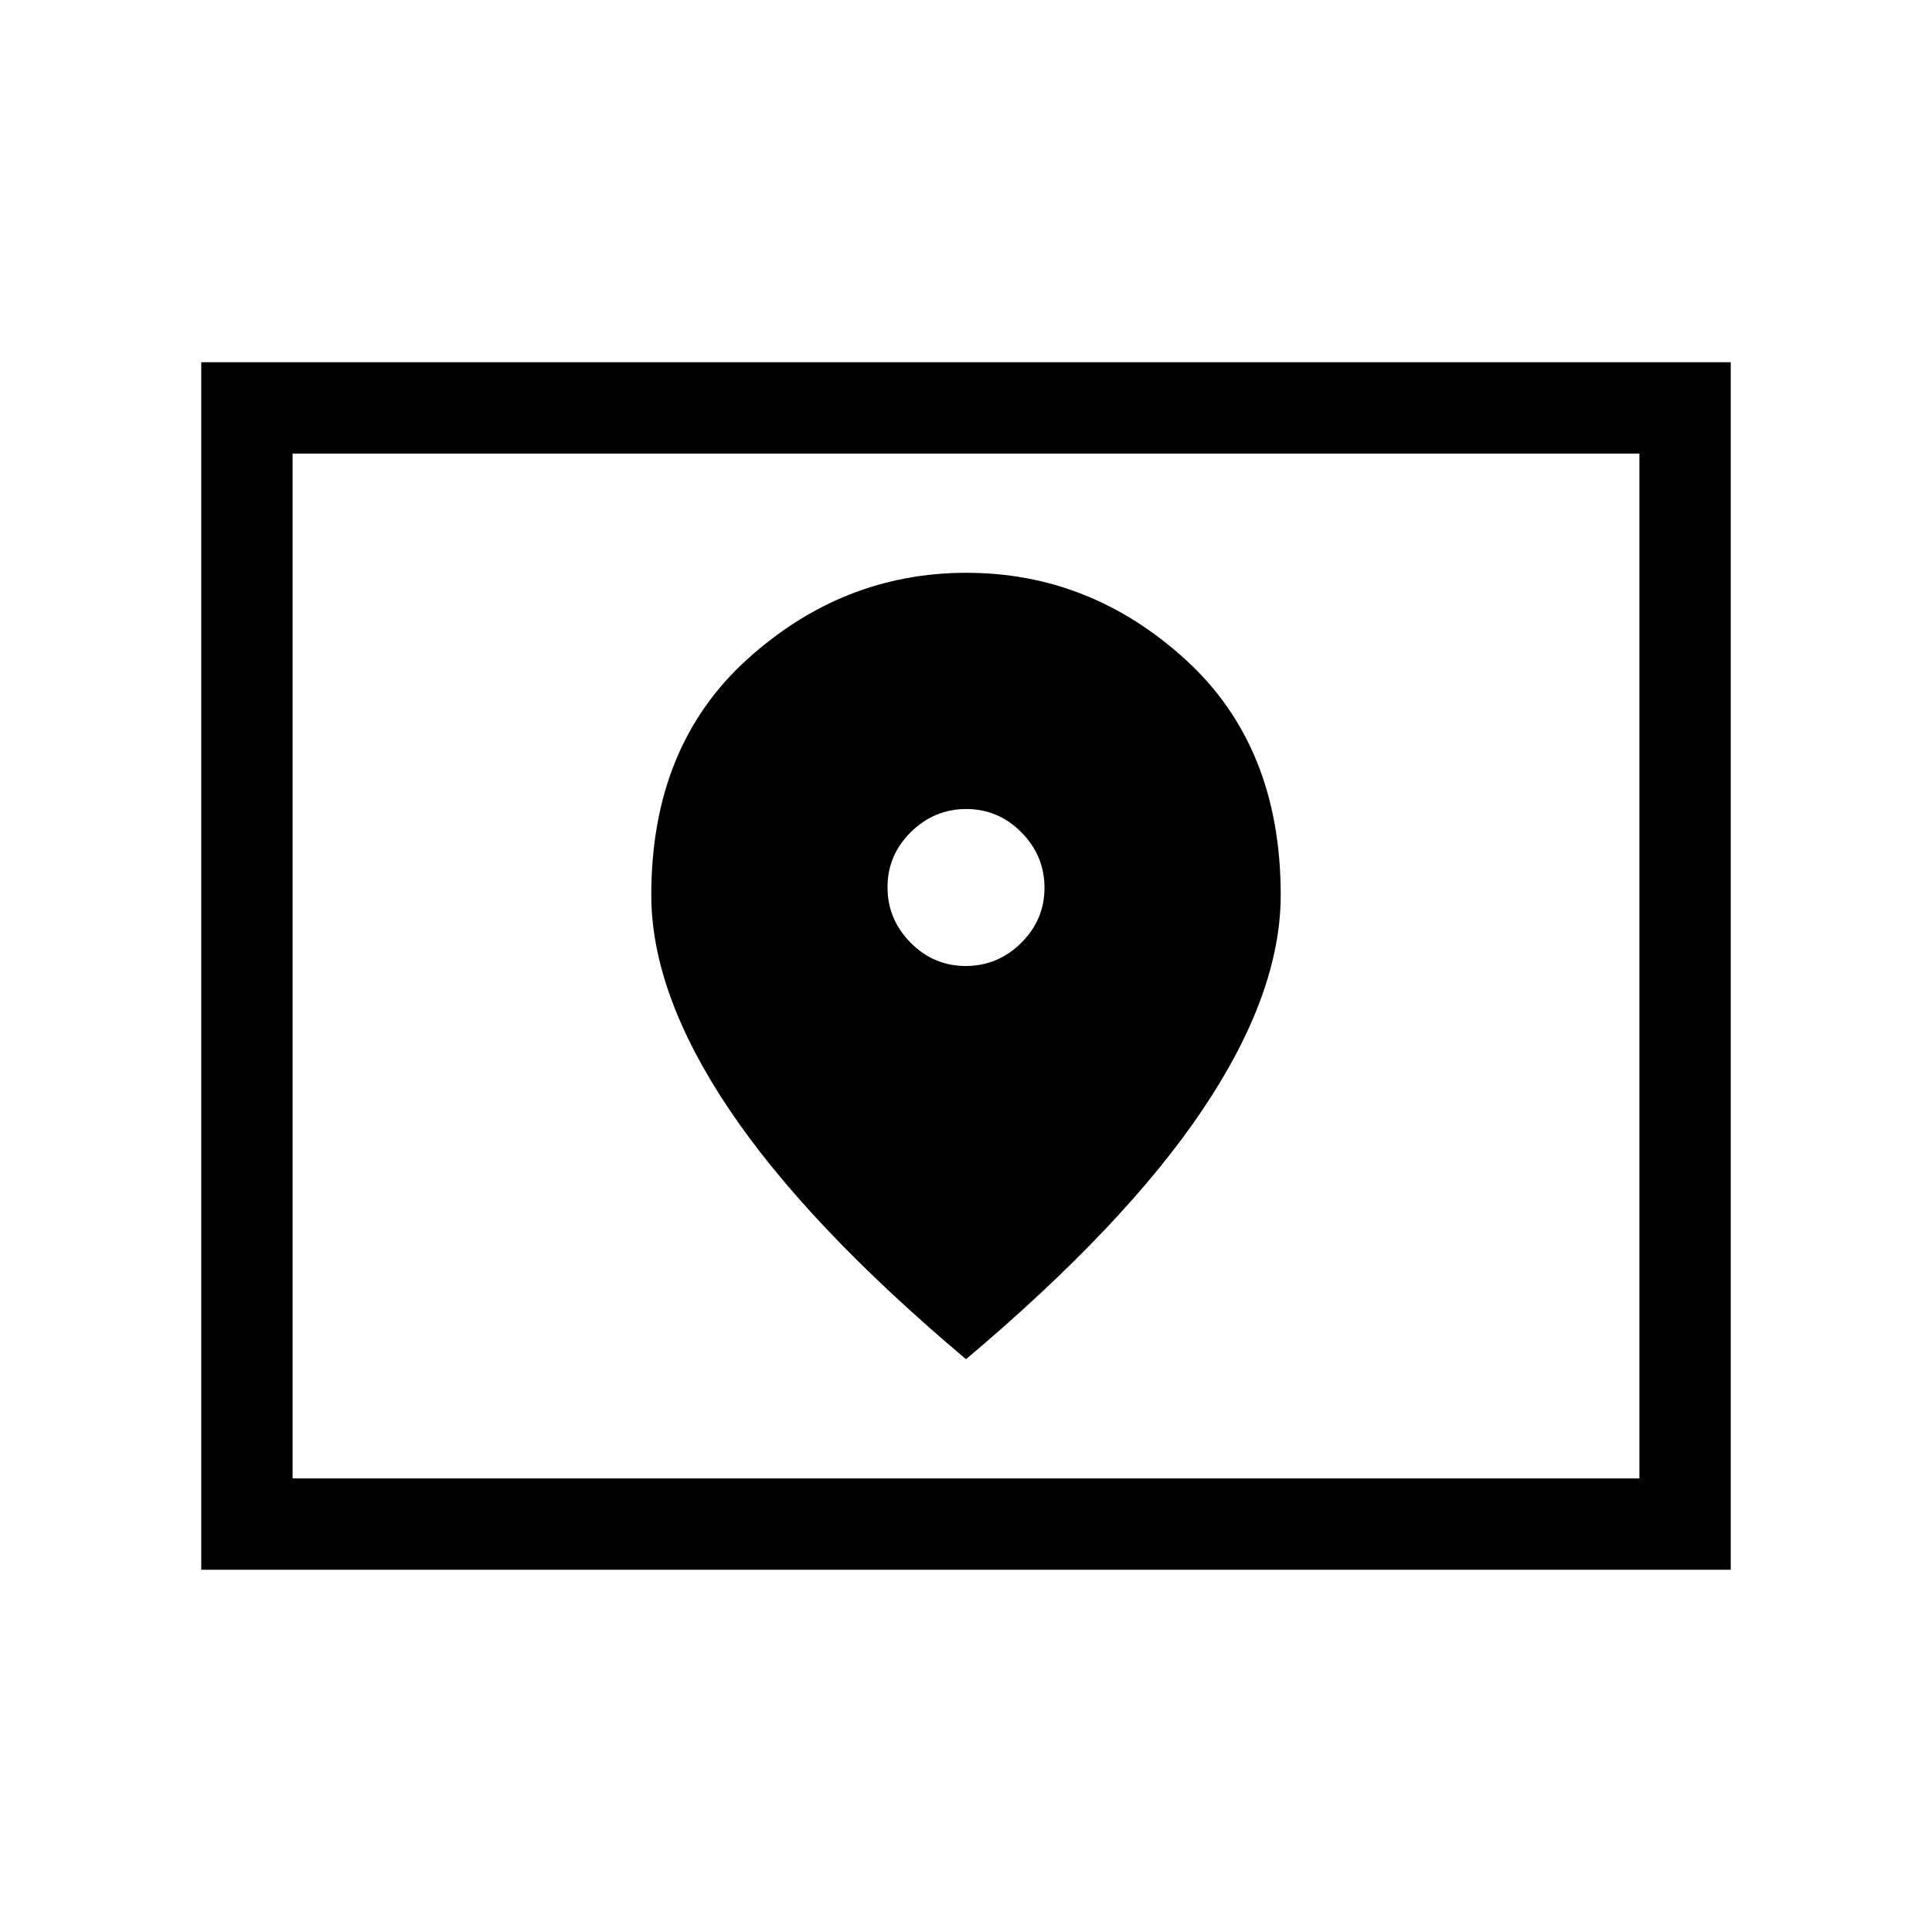 <svg xmlns="http://www.w3.org/2000/svg" height="48" viewBox="0 -960 960 960" width="48"><path d="M145.39-225.39h669.22v-509.22H145.39v509.22ZM100-180v-600h760v600H100Zm45.39-45.39v-509.22 509.22ZM479.86-480q-15.94 0-27.4-11.6Q441-503.21 441-519.14q0-15.94 11.6-27.4Q464.21-558 480.14-558q15.94 0 27.4 11.6Q519-534.79 519-518.86q0 15.94-11.6 27.4Q495.79-480 479.86-480Zm.14 195.38q79-66.54 117.69-124.17 38.69-57.63 38.69-106.49 0-73.87-47.32-116.99-47.32-43.11-108.84-43.11-61.53 0-109.07 43.11-47.53 43.12-47.53 116.99 0 48.86 38.69 106.49Q401-351.16 480-284.62Z"/></svg>